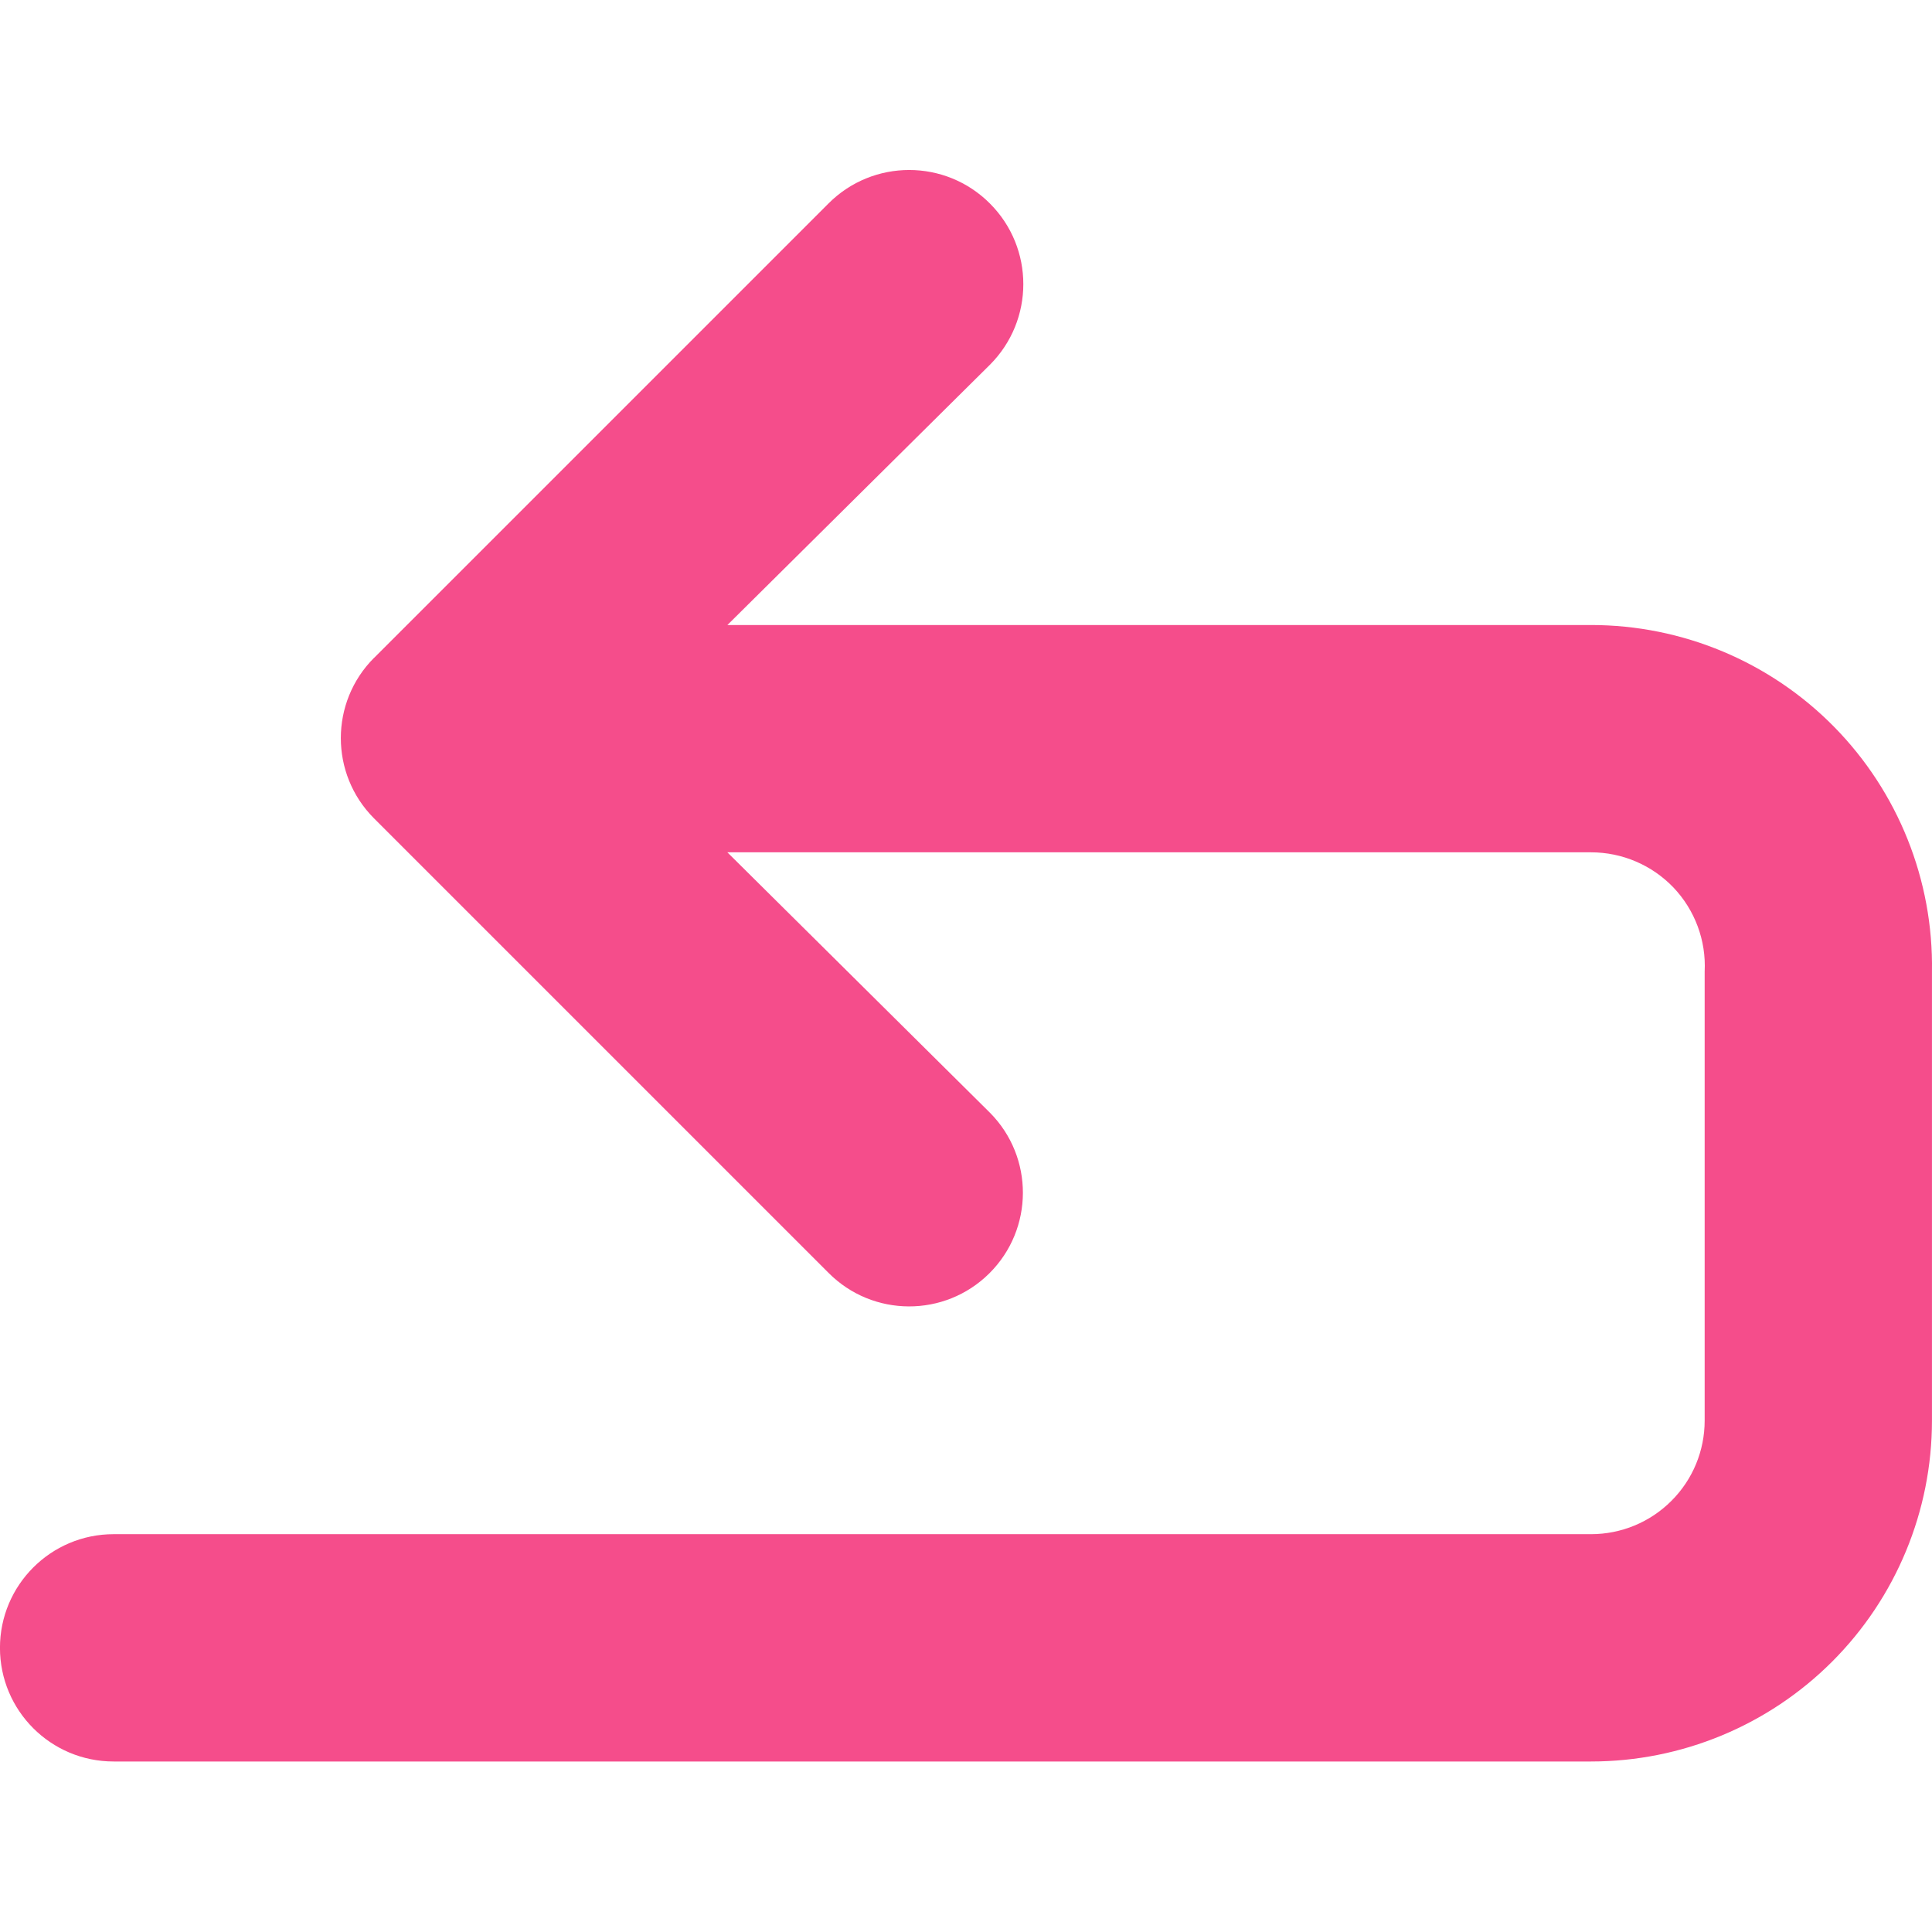 <?xml version="1.0" encoding="UTF-8"?>
<svg width="100pt" height="100pt" version="1.1" viewBox="0 0 100 100" xmlns="http://www.w3.org/2000/svg">
 <path d="m82.352 32.352h-44.703l13.586-13.469c2.309-2.309 2.309-6.047 0-8.352-2.305-2.309-6.047-2.309-8.352 0l-23.531 23.531v-0.004c-2.281 2.293-2.281 6 0 8.293l23.531 23.531c2.289 2.305 6.016 2.32 8.324 0.027 2.305-2.289 2.32-6.016 0.027-8.32l-13.586-13.473h44.703c1.613 0 3.156 0.66 4.269 1.824 1.109 1.168 1.695 2.742 1.613 4.352v23.238c0 1.559-0.617 3.055-1.723 4.156-1.102 1.105-2.598 1.723-4.16 1.723h-76.469c-3.25 0-5.883 2.637-5.883 5.883 0 3.25 2.633 5.883 5.883 5.883h76.469c4.684 0 9.172-1.859 12.48-5.168 3.309-3.309 5.168-7.797 5.168-12.477v-23.238c0.078-4.731-1.746-9.293-5.062-12.668-3.32-3.375-7.852-5.273-12.586-5.273z" fill="#f54d8b"/>
</svg>
